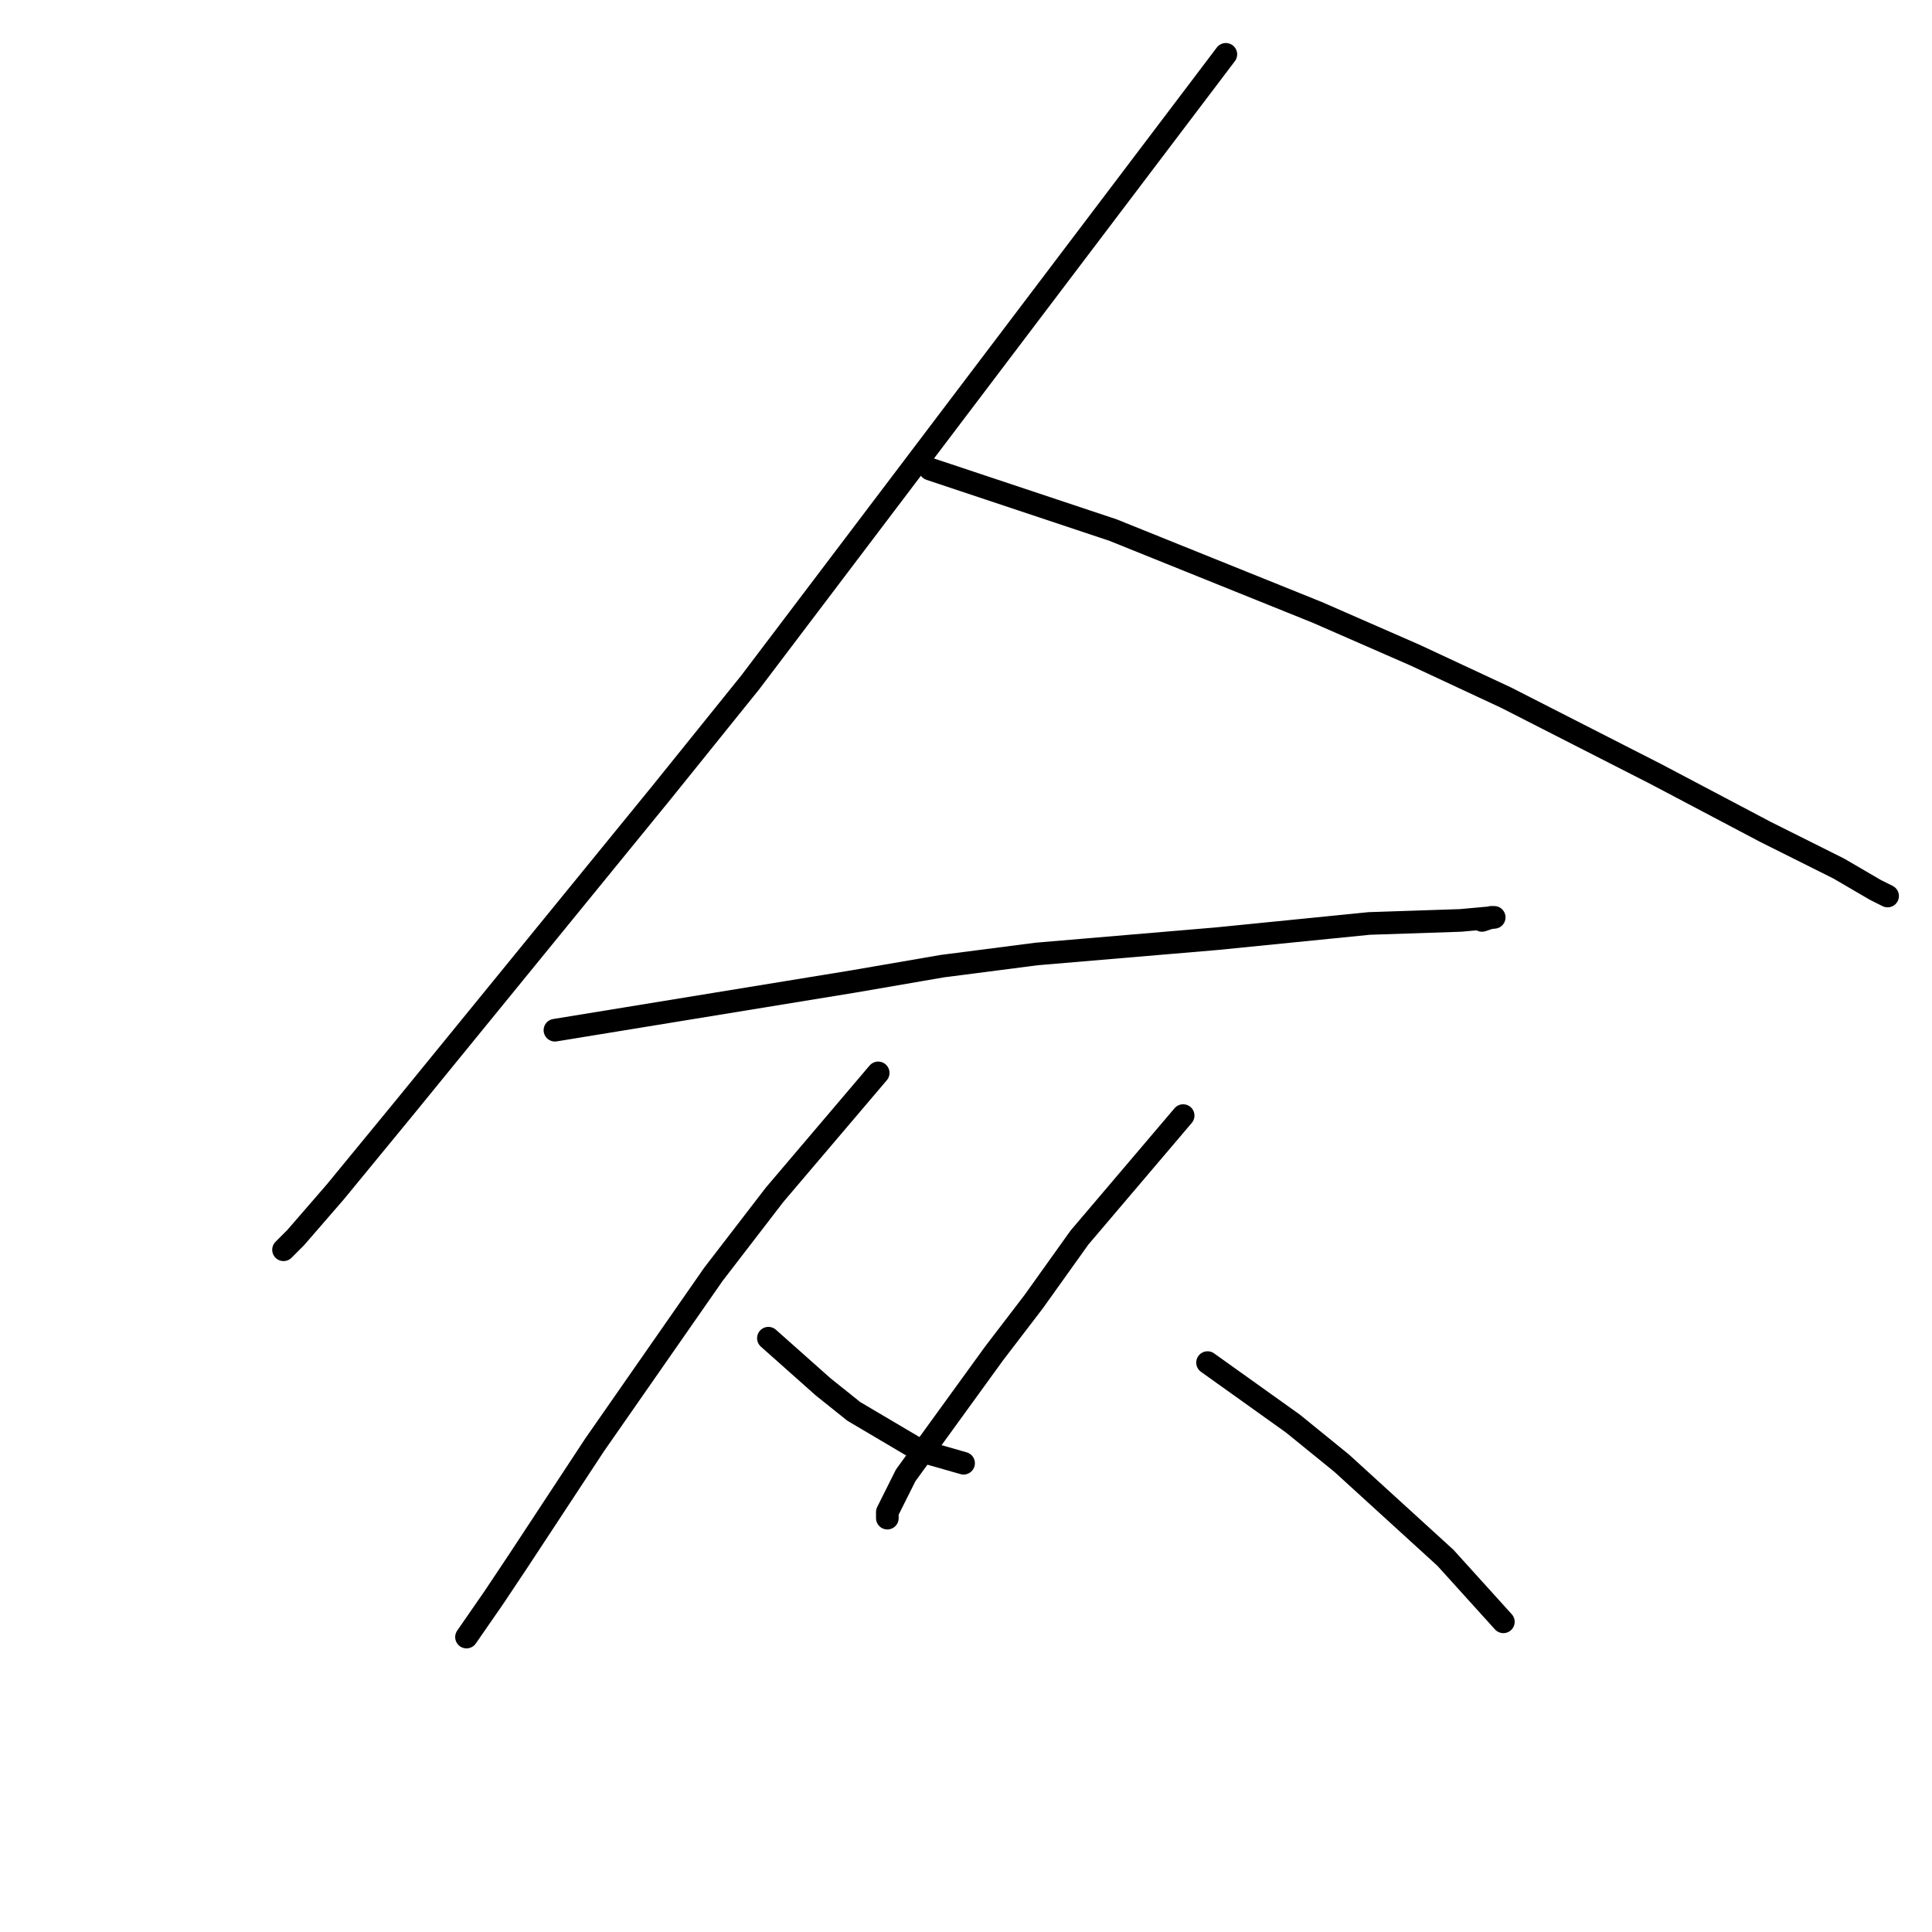 <?xml version="1.0" standalone="no"?>
    <svg width="256" height="256" xmlns="http://www.w3.org/2000/svg" version="1.1">
    <polyline stroke="black" stroke-width="3" stroke-linecap="round" fill="transparent" stroke-linejoin="round" points="162.431 7.2 130.912 48.821 99.394 90.441 87.675 104.988 53.732 146.609 44.438 157.923 39.185 163.984 37.569 165.601 37.569 165.601 " />
        <polyline stroke="black" stroke-width="3" stroke-linecap="round" fill="transparent" stroke-linejoin="round" points="123.235 62.155 135.357 66.196 147.479 70.237 174.553 81.147 187.484 86.804 199.606 92.462 219.406 102.564 233.953 110.241 243.651 115.09 248.5 117.919 250.116 118.727 250.116 118.727 " />
        <polyline stroke="black" stroke-width="3" stroke-linecap="round" fill="transparent" stroke-linejoin="round" points="73.532 136.507 93.332 133.274 113.132 130.041 124.851 128.021 137.377 126.405 161.218 124.384 181.422 122.364 193.545 121.96 197.99 121.556 197.586 121.556 196.373 121.96 196.373 121.96 " />
        <polyline stroke="black" stroke-width="3" stroke-linecap="round" fill="transparent" stroke-linejoin="round" points="116.365 142.164 109.496 150.245 102.626 158.327 94.545 168.833 78.785 191.462 68.683 206.817 65.451 211.666 61.814 216.919 61.814 216.919 " />
        <polyline stroke="black" stroke-width="3" stroke-linecap="round" fill="transparent" stroke-linejoin="round" points="101.818 177.319 105.455 180.552 109.092 183.784 113.132 187.017 122.022 192.27 127.679 193.886 127.679 193.886 " />
        <polyline stroke="black" stroke-width="3" stroke-linecap="round" fill="transparent" stroke-linejoin="round" points="156.773 147.821 149.904 155.903 143.035 163.984 136.973 172.47 131.72 179.339 120.002 195.503 117.577 200.352 117.577 201.16 117.577 201.16 " />
        <polyline stroke="black" stroke-width="3" stroke-linecap="round" fill="transparent" stroke-linejoin="round" points="160.006 180.552 165.663 184.592 171.32 188.633 177.786 193.886 191.524 206.413 199.202 214.899 199.202 214.899 " />
        </svg>